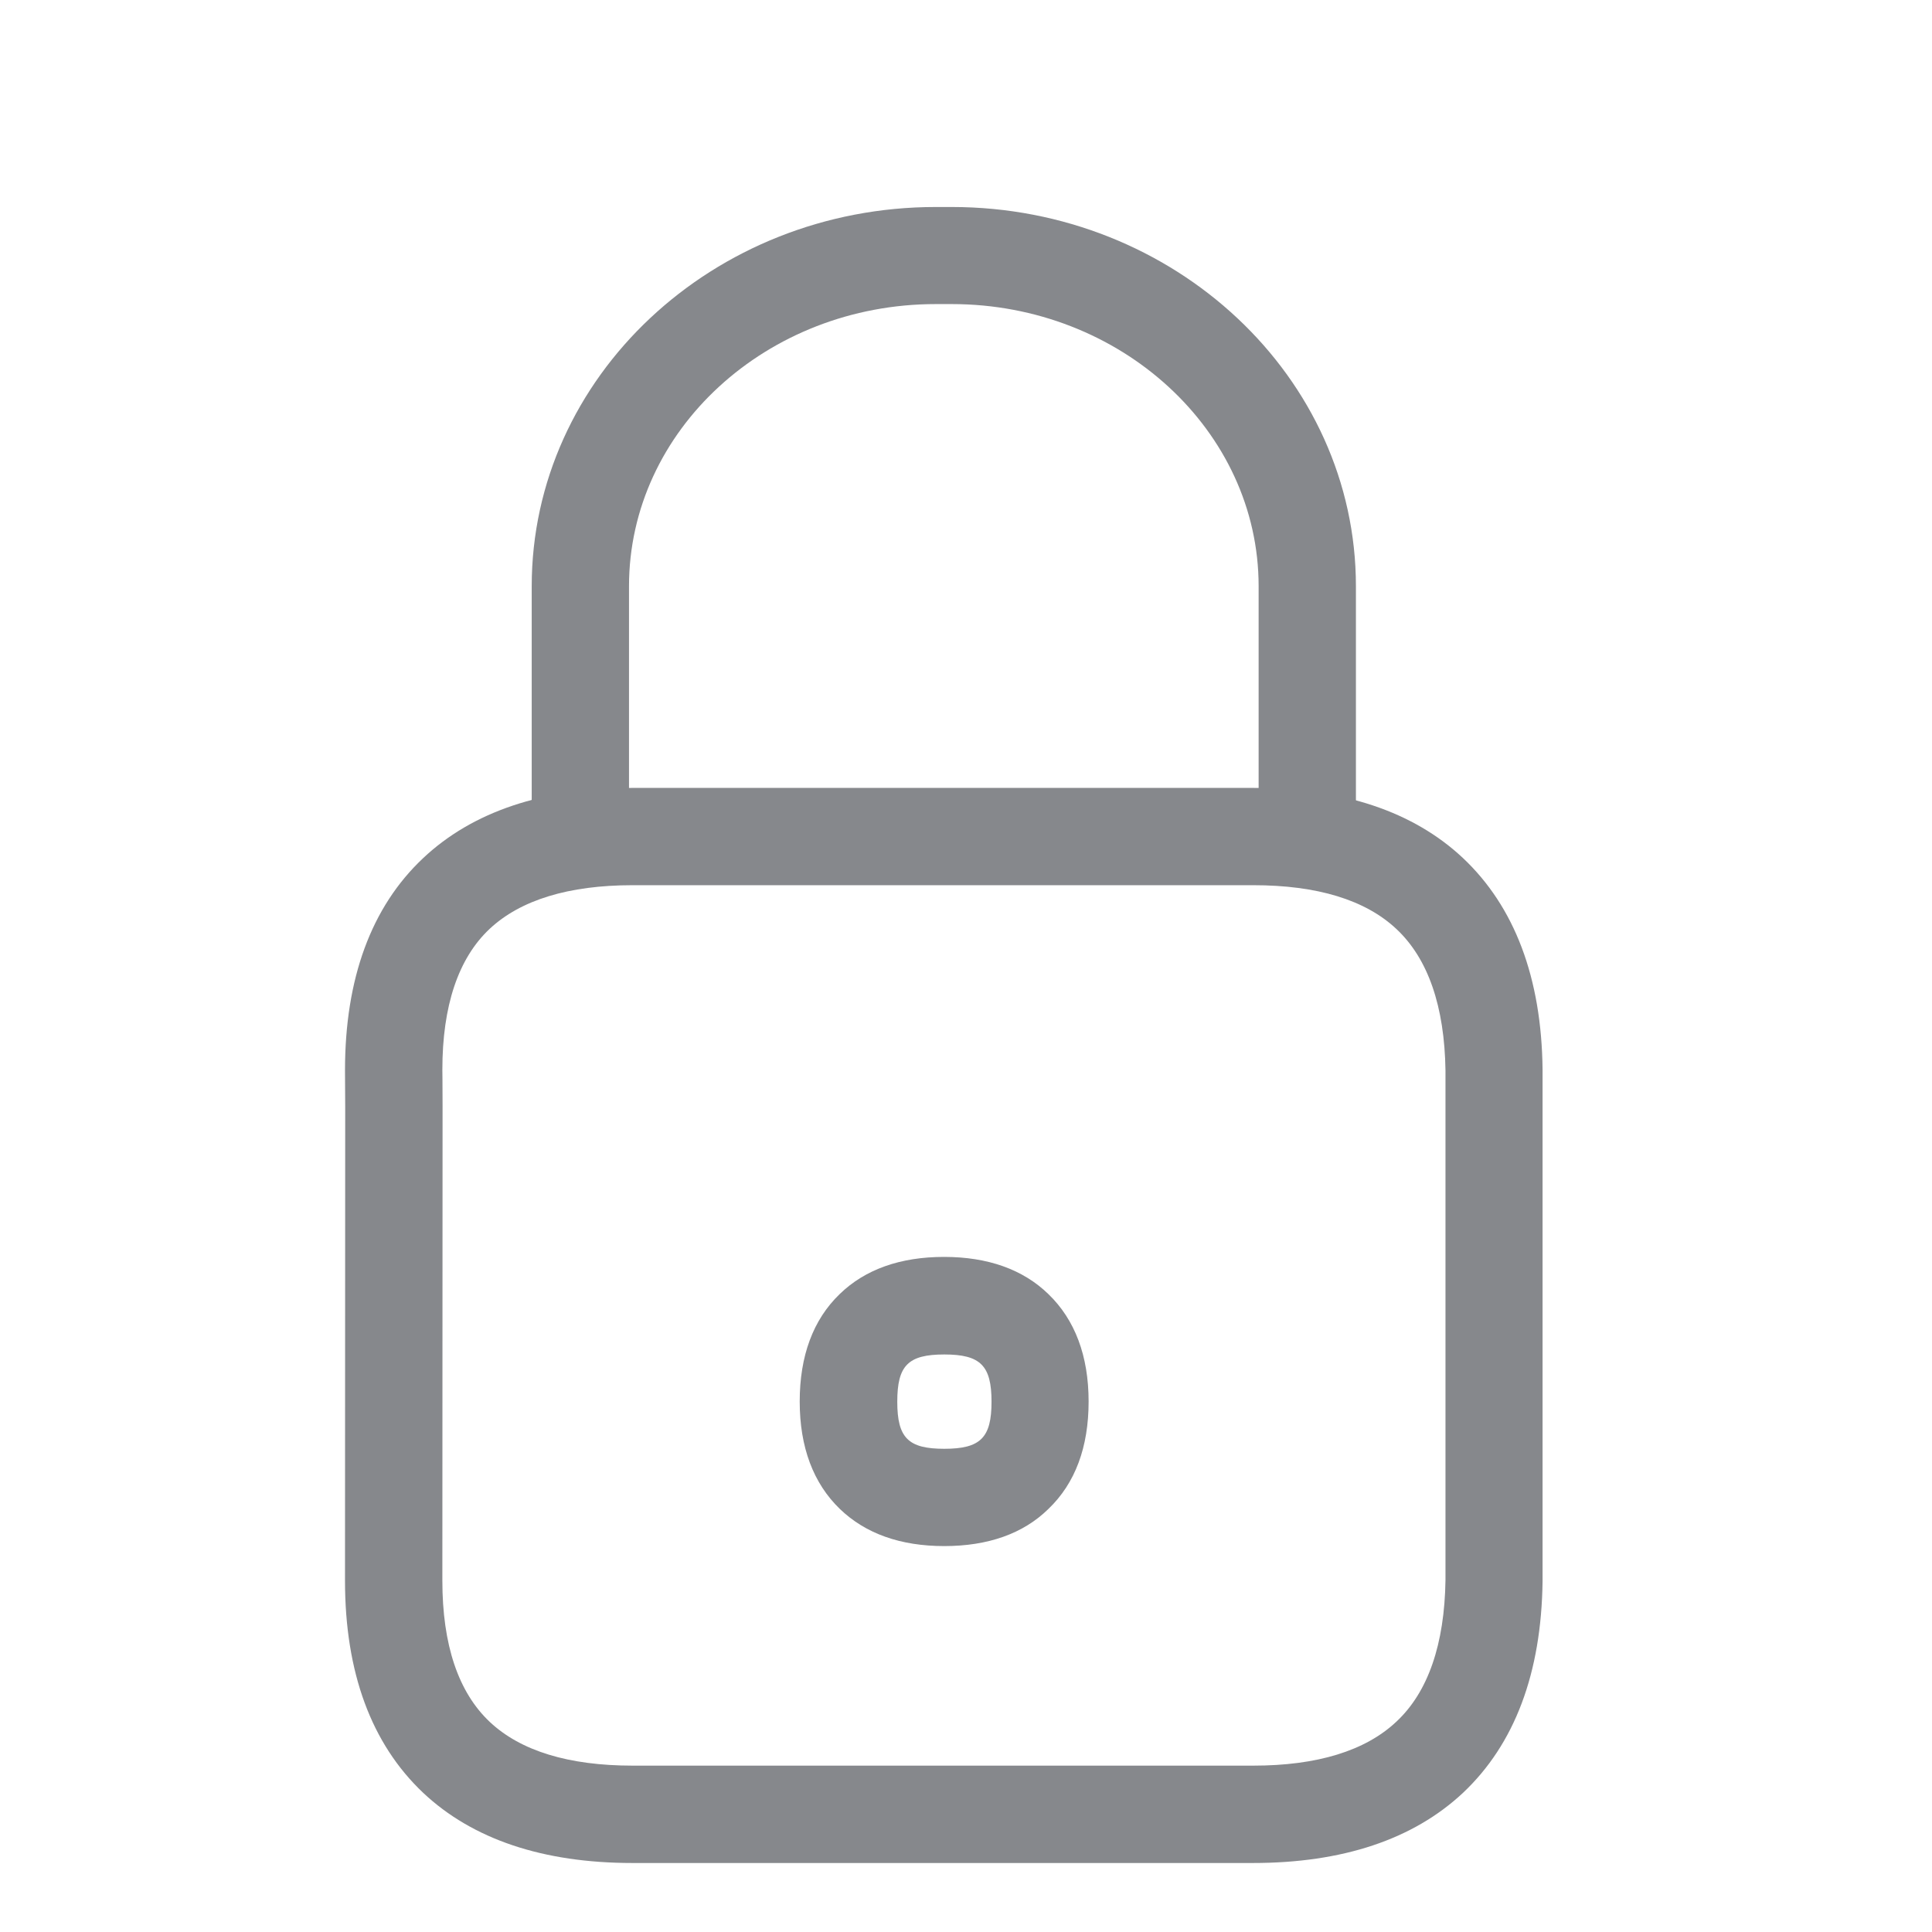<svg width="28" height="28" viewBox="0 0 28 28" fill="none" xmlns="http://www.w3.org/2000/svg">
<path d="M18.158 27H9.167C7.869 27 6.847 26.656 6.131 25.981C5.382 25.272 5 24.24 5 22.908L5.003 16.043C5 15.668 5 15.518 5 15.518V15.511C5 14.179 5.382 13.143 6.131 12.438C6.847 11.763 7.869 11.419 9.17 11.419H18.162C19.46 11.419 20.482 11.76 21.201 12.434C21.951 13.14 22.342 14.172 22.356 15.501V22.918C22.339 24.25 21.951 25.279 21.201 25.985C20.479 26.659 19.457 27 18.158 27ZM6.411 15.504C6.411 15.531 6.414 15.688 6.414 16.032V16.039L6.411 22.908C6.411 23.838 6.642 24.526 7.099 24.956C7.545 25.375 8.24 25.589 9.17 25.589H18.162C19.089 25.589 19.787 25.375 20.237 24.952C20.697 24.523 20.935 23.831 20.949 22.901V15.514C20.935 14.584 20.697 13.893 20.237 13.463C19.787 13.041 19.089 12.829 18.162 12.829H9.167C8.24 12.829 7.542 13.044 7.095 13.463C6.642 13.889 6.411 14.577 6.411 15.504Z" fill="#86888C"/>
<path d="M8.411 12.823C8.022 12.823 7.706 12.506 7.706 12.117V8.496C7.706 5.463 10.332 3 13.562 3H13.794C17.024 3 19.651 5.467 19.651 8.496V12.09C19.651 12.479 19.334 12.796 18.946 12.796C18.557 12.796 18.241 12.479 18.241 12.09V8.496C18.241 6.244 16.244 4.407 13.794 4.407H13.562C11.109 4.407 9.116 6.24 9.116 8.496V12.117C9.116 12.509 8.799 12.823 8.411 12.823ZM13.685 22.407C13.051 22.407 12.544 22.227 12.172 21.869C11.787 21.497 11.59 20.973 11.59 20.312C11.59 19.651 11.784 19.126 12.169 18.755C12.537 18.397 13.048 18.216 13.682 18.216C14.315 18.216 14.826 18.397 15.194 18.755C15.579 19.126 15.777 19.651 15.777 20.312C15.777 20.973 15.583 21.497 15.194 21.869C14.83 22.227 14.319 22.407 13.685 22.407ZM13.685 19.63C13.16 19.63 13.004 19.791 13.004 20.315C13.004 20.84 13.164 20.997 13.685 20.997C14.21 20.997 14.37 20.837 14.37 20.315C14.37 19.791 14.21 19.63 13.685 19.63Z" fill="#86888C"/>
</svg>
